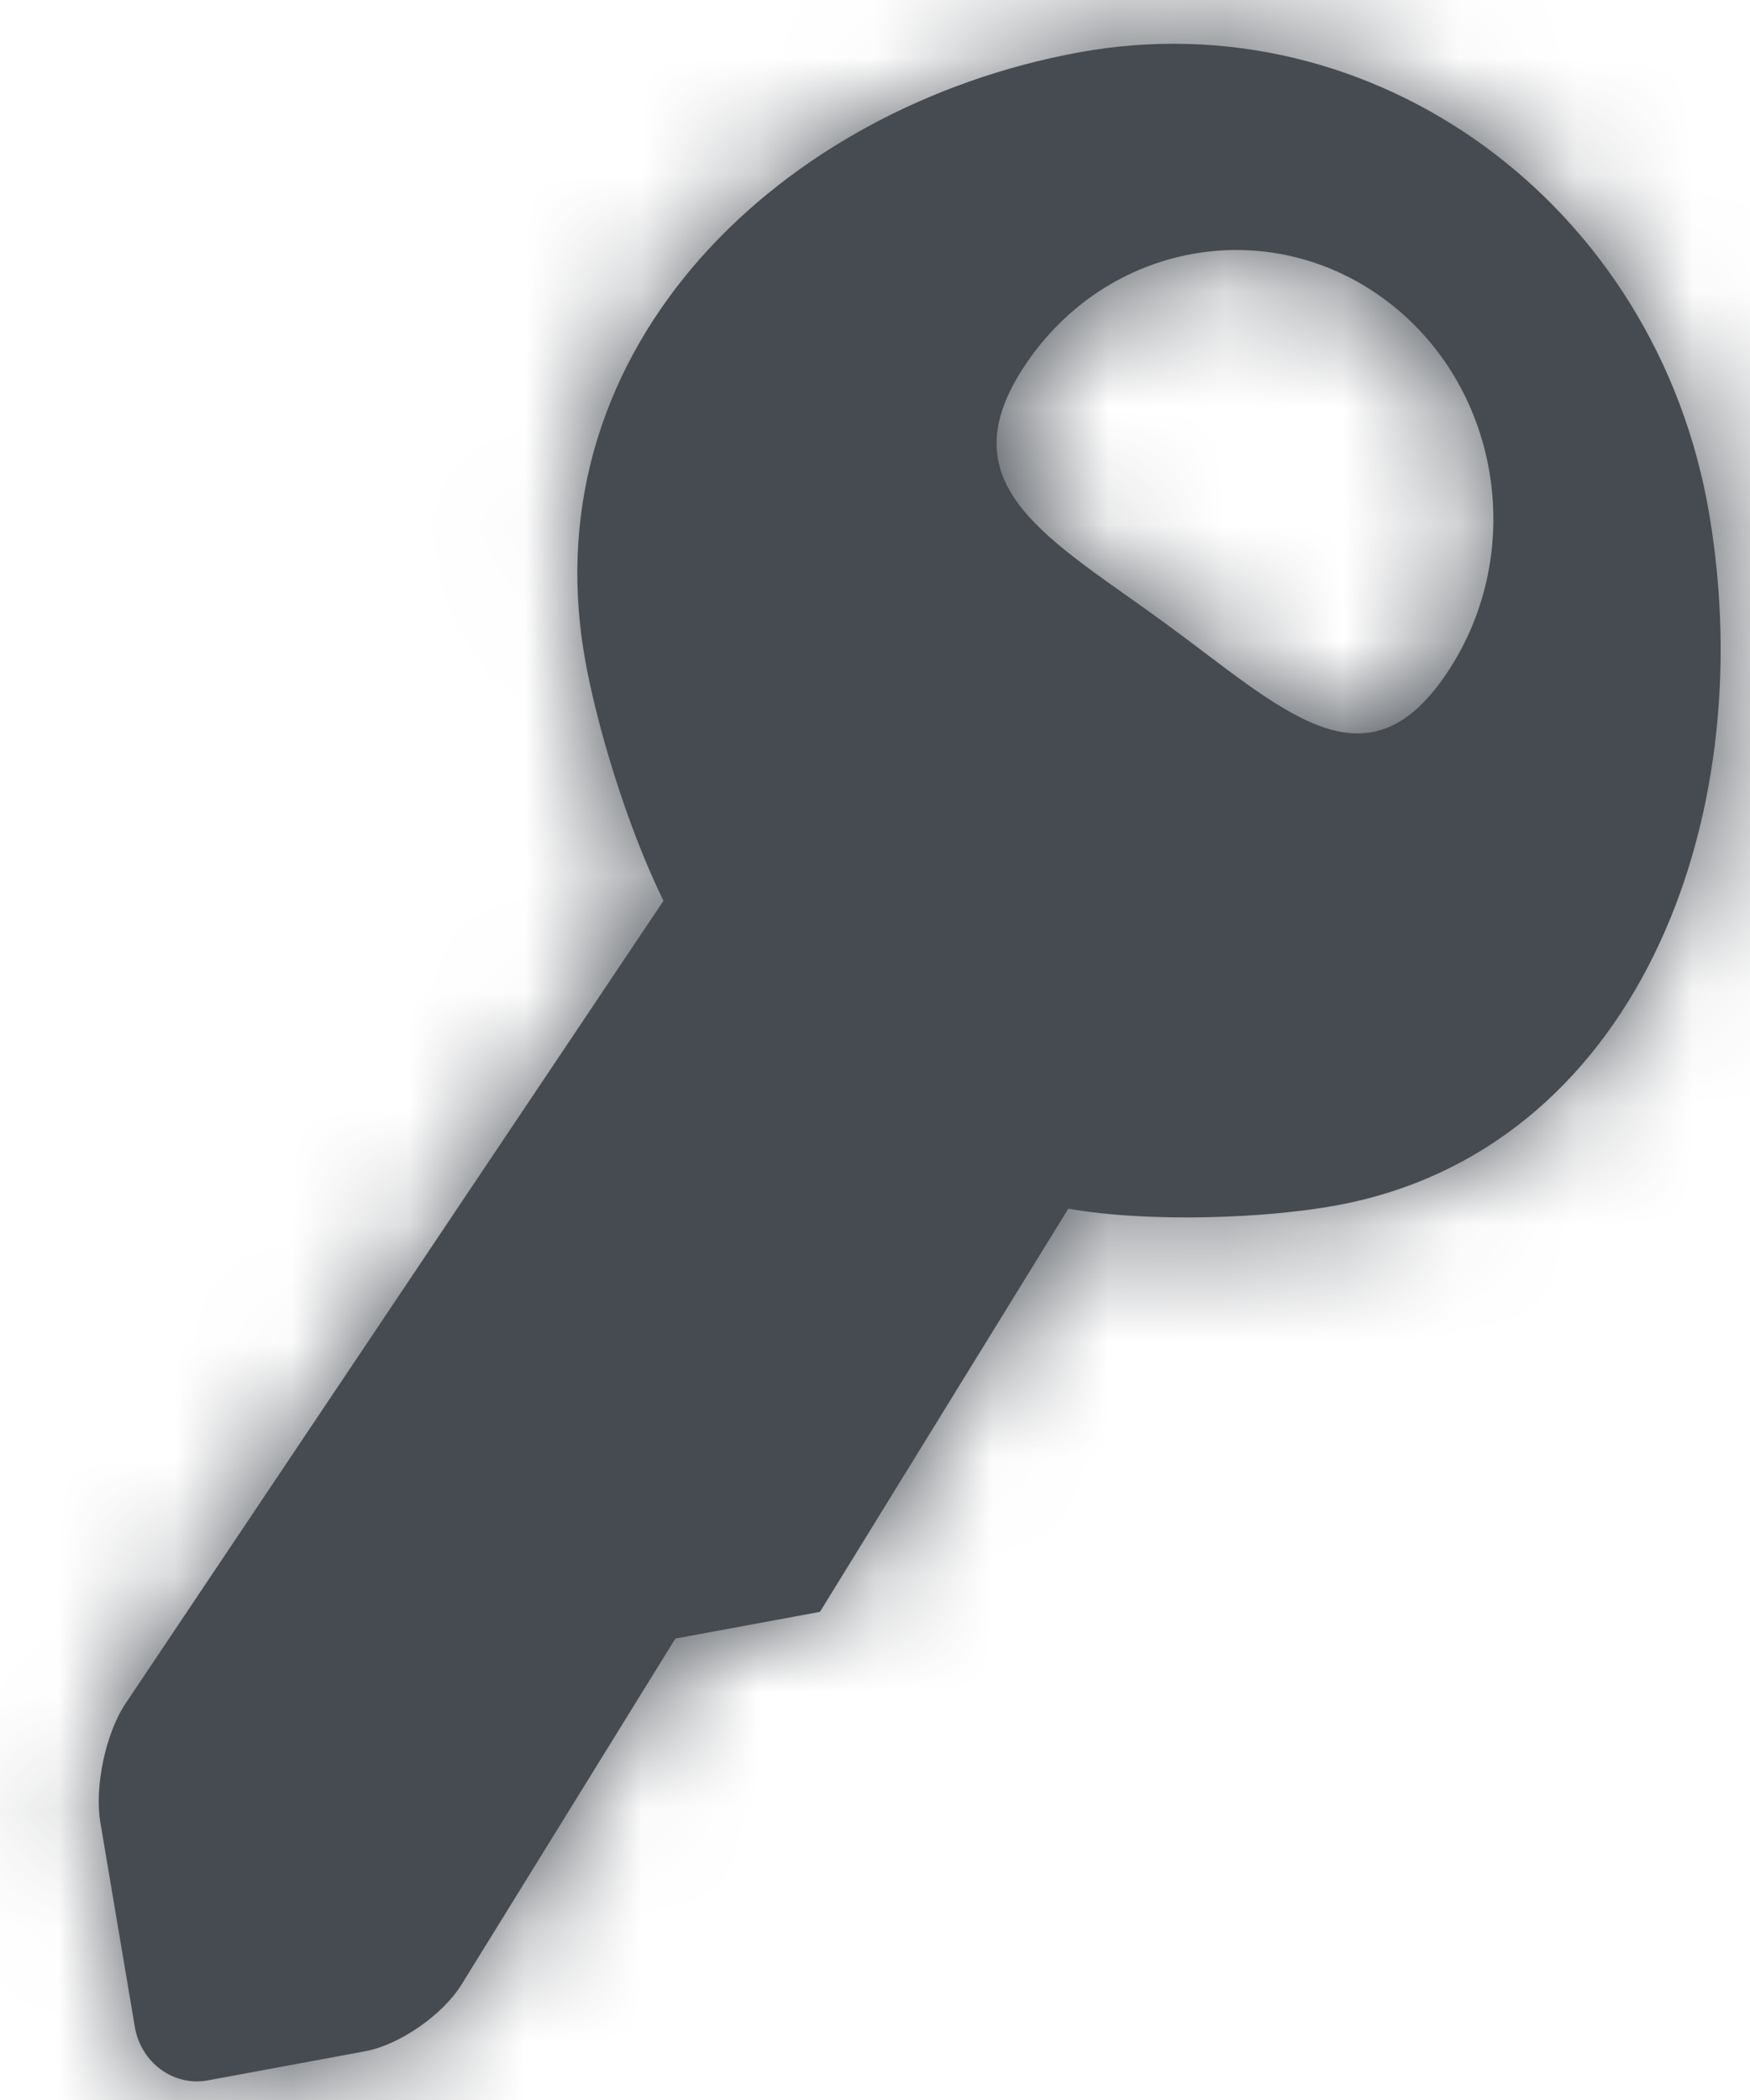 <?xml version="1.0" encoding="UTF-8"?>
<svg width="15px" height="18px" viewBox="0 0 15 18" version="1.1" xmlns="http://www.w3.org/2000/svg" xmlns:xlink="http://www.w3.org/1999/xlink">
    <!-- Generator: Sketch 61 (89581) - https://sketch.com -->
    <title>key</title>
    <desc>Created with Sketch.</desc>
    <defs>
        <rect id="path-1" x="32" y="151" width="449" height="850"></rect>
        <filter x="-0.1%" y="-0.1%" width="100.4%" height="100.2%" filterUnits="objectBoundingBox" id="filter-2">
            <feOffset dx="1" dy="1" in="SourceAlpha" result="shadowOffsetOuter1"></feOffset>
            <feColorMatrix values="0 0 0 0 0   0 0 0 0 0   0 0 0 0 0  0 0 0 0.5 0" type="matrix" in="shadowOffsetOuter1"></feColorMatrix>
        </filter>
        <polygon id="path-3" points="47 182 466 182 466 407 47 407"></polygon>
        <filter x="-0.1%" y="-0.2%" width="100.5%" height="100.9%" filterUnits="objectBoundingBox" id="filter-4">
            <feOffset dx="1" dy="1" in="SourceAlpha" result="shadowOffsetOuter1"></feOffset>
            <feComposite in="shadowOffsetOuter1" in2="SourceAlpha" operator="out" result="shadowOffsetOuter1"></feComposite>
            <feColorMatrix values="0 0 0 0 0   0 0 0 0 0   0 0 0 0 0  0 0 0 0.5 0" type="matrix" in="shadowOffsetOuter1"></feColorMatrix>
        </filter>
        <path d="M15.651,4.408 C15.203,1.754 12.782,-0.018 10.242,0.45 C7.703,0.918 5.56,2.96 6.008,5.613 C6.104,6.185 6.371,7.079 6.687,7.721 L2.075,14.603 C1.906,14.857 1.809,15.314 1.86,15.62 L2.156,17.375 C2.208,17.68 2.489,17.886 2.78,17.832 L4.131,17.582 C4.423,17.528 4.793,17.272 4.955,17.012 L6.778,14.062 L6.793,14.044 L8.028,13.816 L10.157,10.36 C10.858,10.483 11.862,10.442 12.455,10.332 C14.997,9.865 16.099,7.062 15.651,4.408 L15.651,4.408 Z M13.402,5.769 C12.704,6.811 11.991,6.076 10.993,5.346 C9.995,4.616 9.091,4.167 9.789,3.126 C10.488,2.083 11.863,1.83 12.86,2.56 C13.857,3.289 14.1,4.726 13.402,5.769 L13.402,5.769 Z" id="path-5"></path>
    </defs>
    <g id="Page-1-Copy" stroke="none" stroke-width="1" fill="none" fill-rule="evenodd">
        <g id="Dark-Key" transform="translate(-425, -193)">
            <g id="key" transform="translate(424, 193)">
                <mask id="mask-6" fill="white">
                    <use xlink:href="#path-5"></use>
                </mask>
                <use id="Mask" fill="#464B52" fill-rule="evenodd" xlink:href="#path-5"></use>
                <g id="_COLORS/black" mask="url(#mask-6)" fill="#464B52" fill-rule="evenodd">
                    <rect x="0" y="0" width="18" height="18"></rect>
                </g>
            </g>
        </g>
    </g>
</svg>
